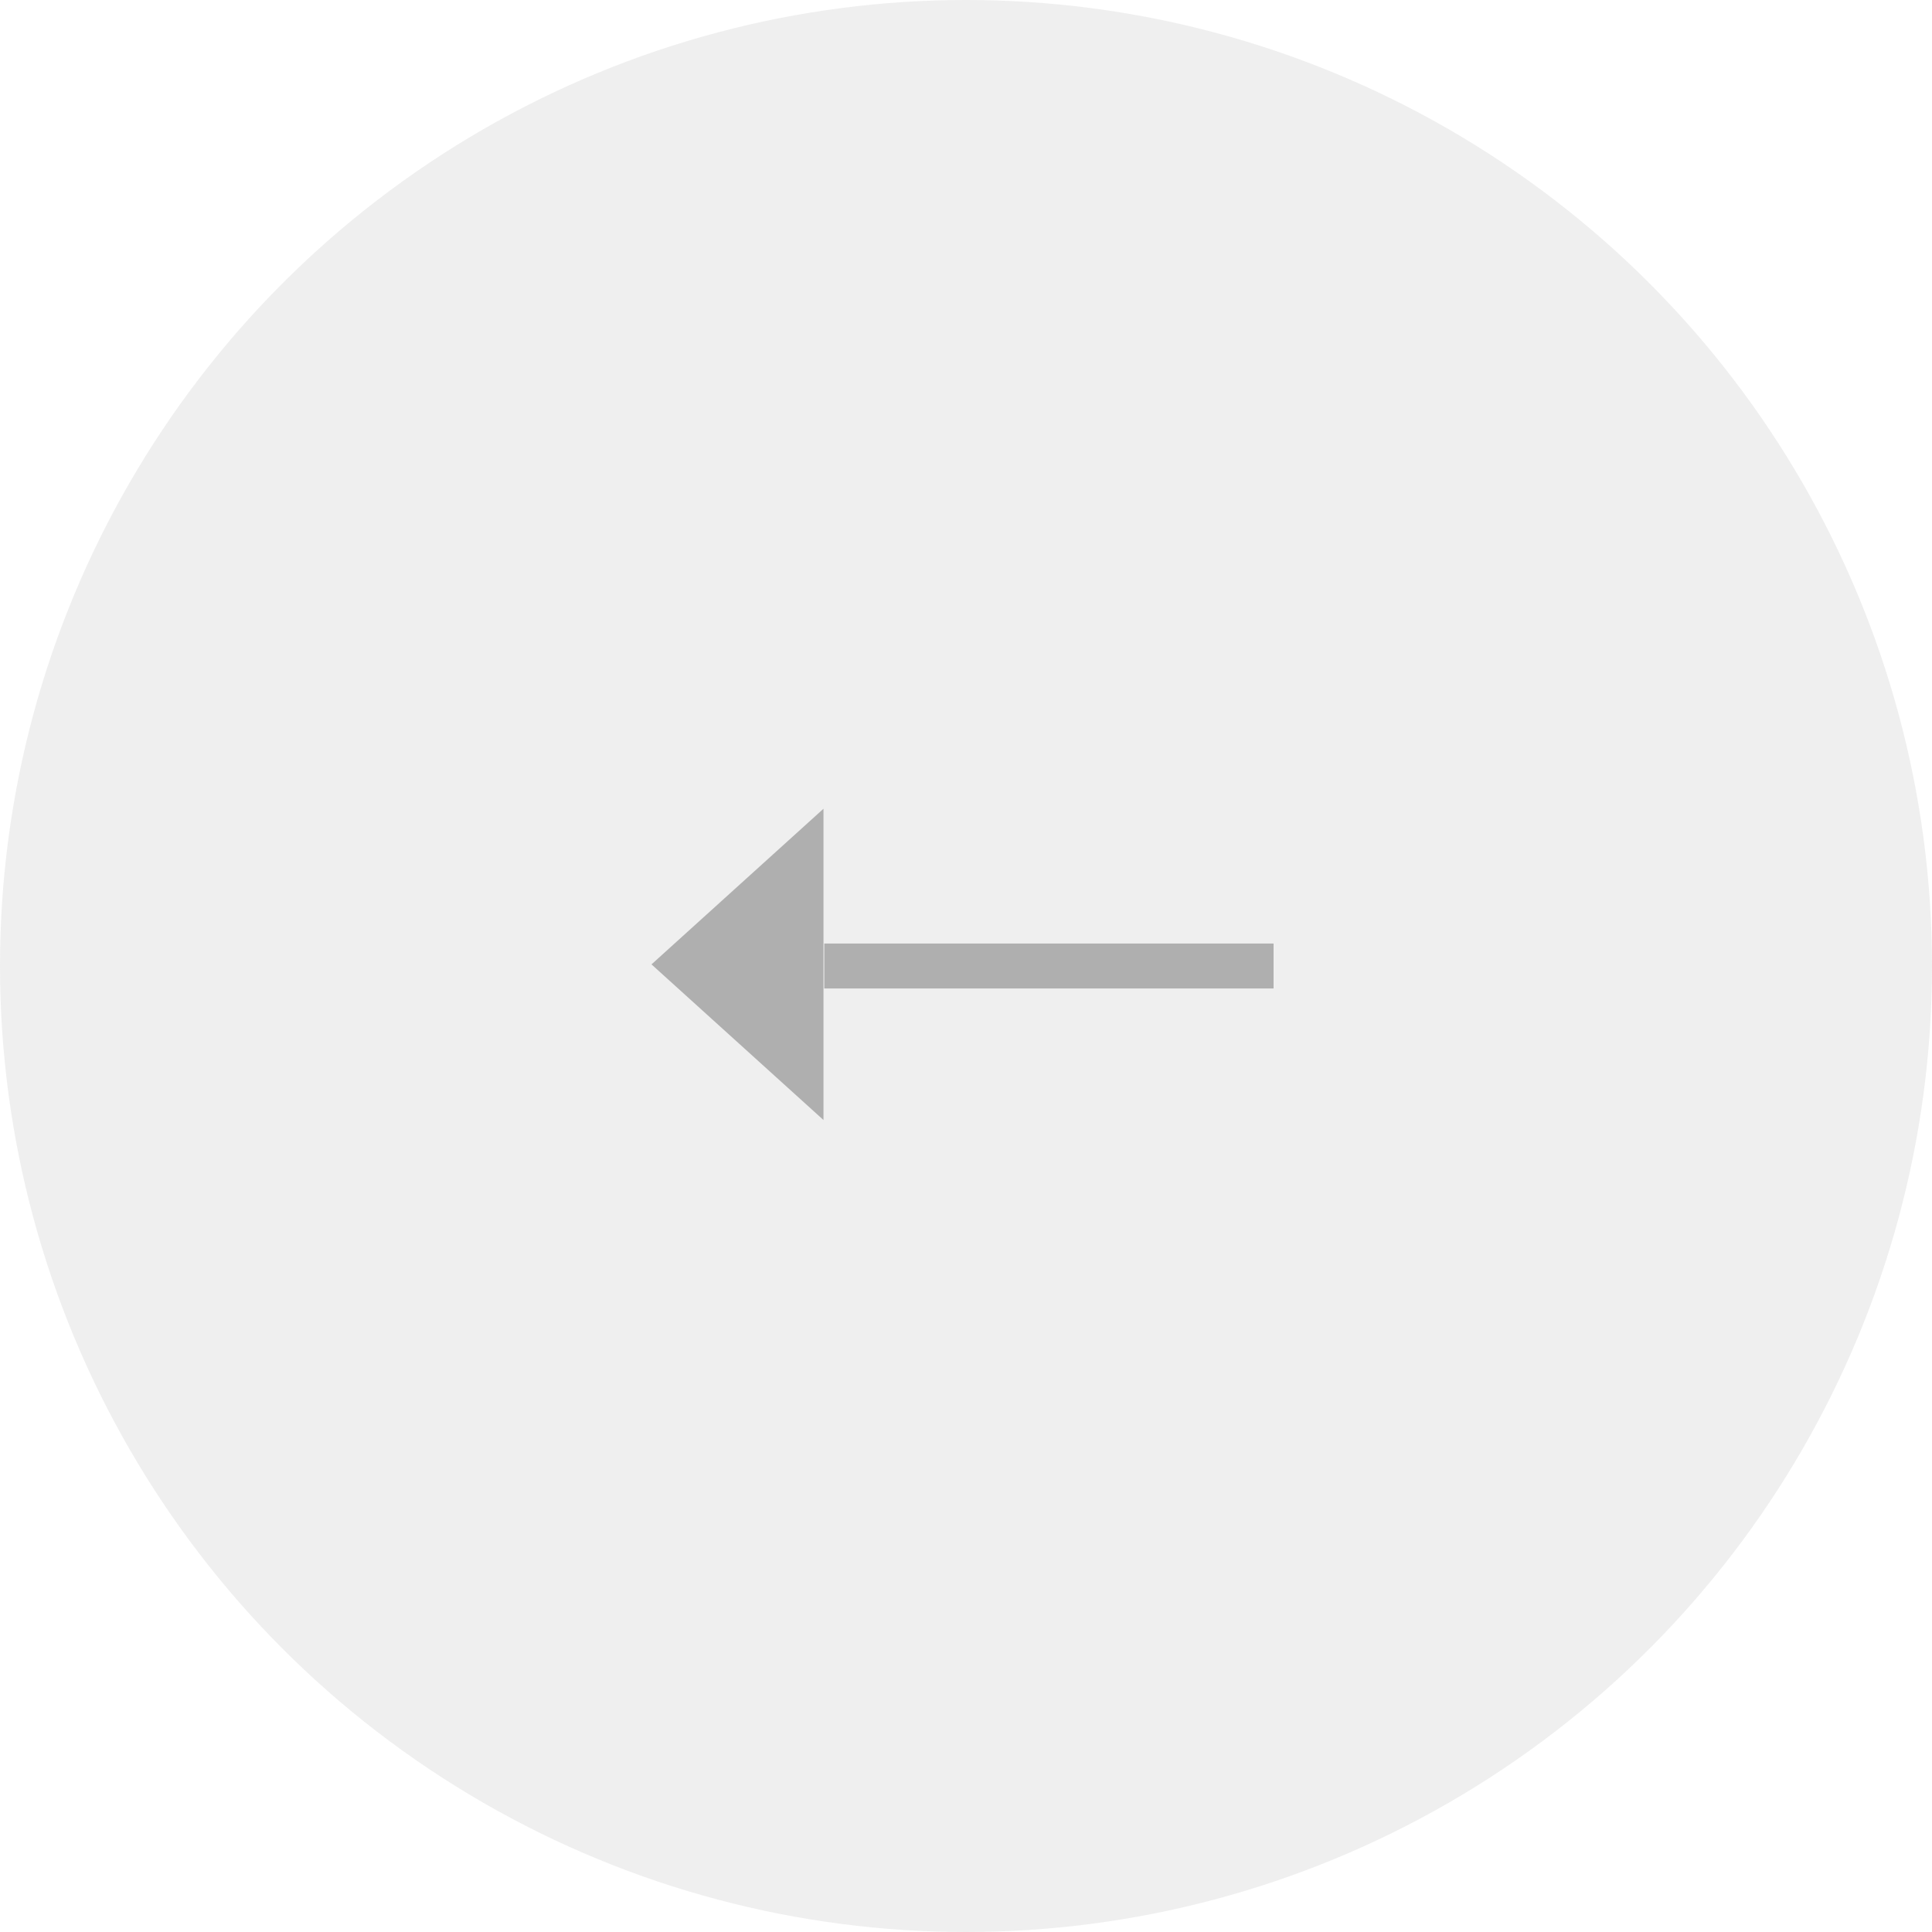 <svg width="86" height="86" viewBox="0 0 86 86" fill="none" xmlns="http://www.w3.org/2000/svg">
<circle cx="43" cy="43" r="43" transform="matrix(-1 0 0 1 86 0)" fill="#E8E8E8" fill-opacity="0.7"/>
<path d="M29 42.928L36.656 49.856L36.656 36L29 42.928Z" fill="#AFAFAF"/>
<rect width="2" height="20" transform="matrix(4.37114e-08 1 1 -4.37114e-08 36.691 42)" fill="#AFAFAF"/>
</svg>
